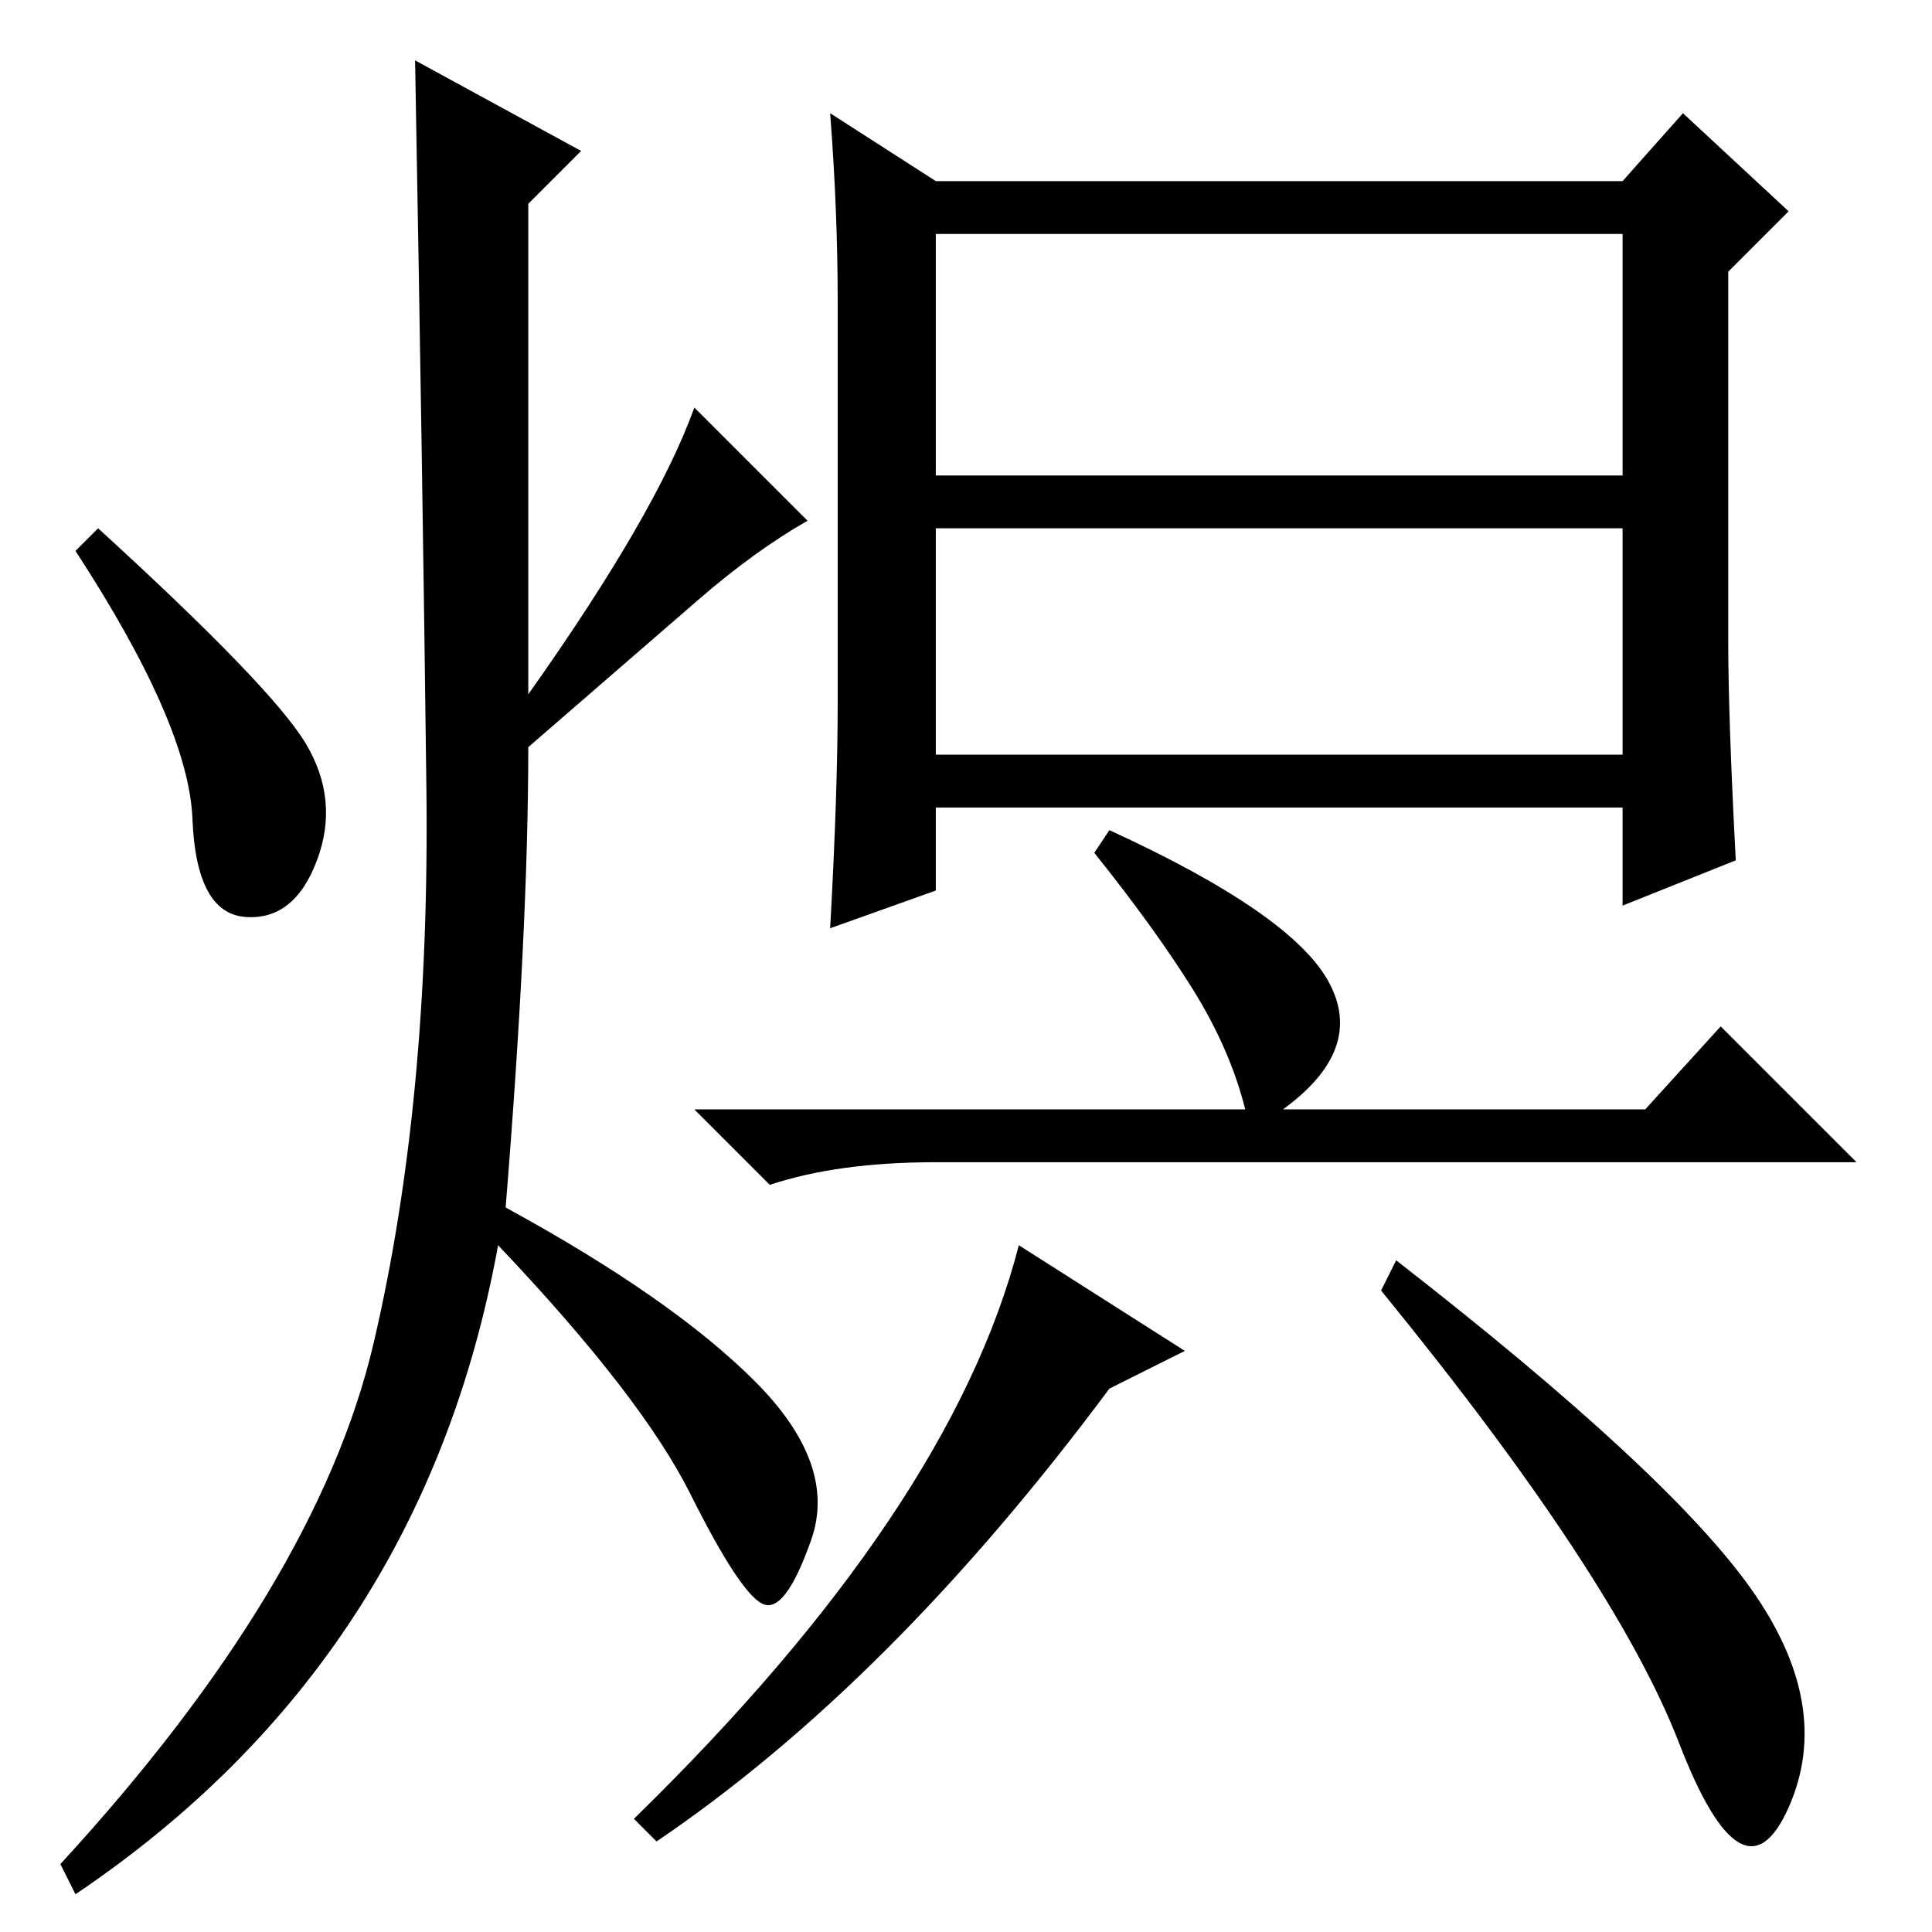<?xml version="1.0" standalone="no"?>
<!DOCTYPE svg PUBLIC "-//W3C//DTD SVG 1.1//EN" "http://www.w3.org/Graphics/SVG/1.1/DTD/svg11.dtd" >
<svg xmlns="http://www.w3.org/2000/svg" xmlns:xlink="http://www.w3.org/1999/xlink" version="1.1" viewBox="0 -36 256 256">
  <g transform="matrix(1 0 0 -1 0 220)">
   <path fill="currentColor"
d="M77 236l-7 -7v-65q17 24 22 38l15 -15q-7 -4 -14.5 -10.5l-22.5 -19.5q0 -24 -3 -61q22 -12 33 -23t7.5 -21t-6.5 -8.5t-9.5 14.5t-25.5 33q-10 -55 -56 -86l-2 4q34 37 41.5 69t7 73.5t-1.5 96.5zM40.5 157.5q4.5 -7.5 1.5 -15.5t-9.5 -7.5t-7 13t-15.5 35.5l3 3
q23 -21 27.5 -28.5zM124 232h91l8 9l14 -13l-8 -8v-49q0 -10 1 -29l-15 -6v13h-91v-11l-14 -5q1 18 1 30v26v27q0 12 -1 25zM124 193h91v32h-91v-32zM124 156h91v30h-91v-30zM147 146q24 -11 29 -20t-6 -17h48l10 11l18 -18h-122q-13 0 -22 -3l-10 10h73q-2 8 -7 16t-13 18z
M222.5 25q-8.5 22 -39.5 60l2 4q36 -28 47 -43.5t5 -29t-14.5 8.5zM157 77l-10 -5q-29 -39 -60 -60l-3 3q42 41 51 76z" />
  </g>

</svg>

